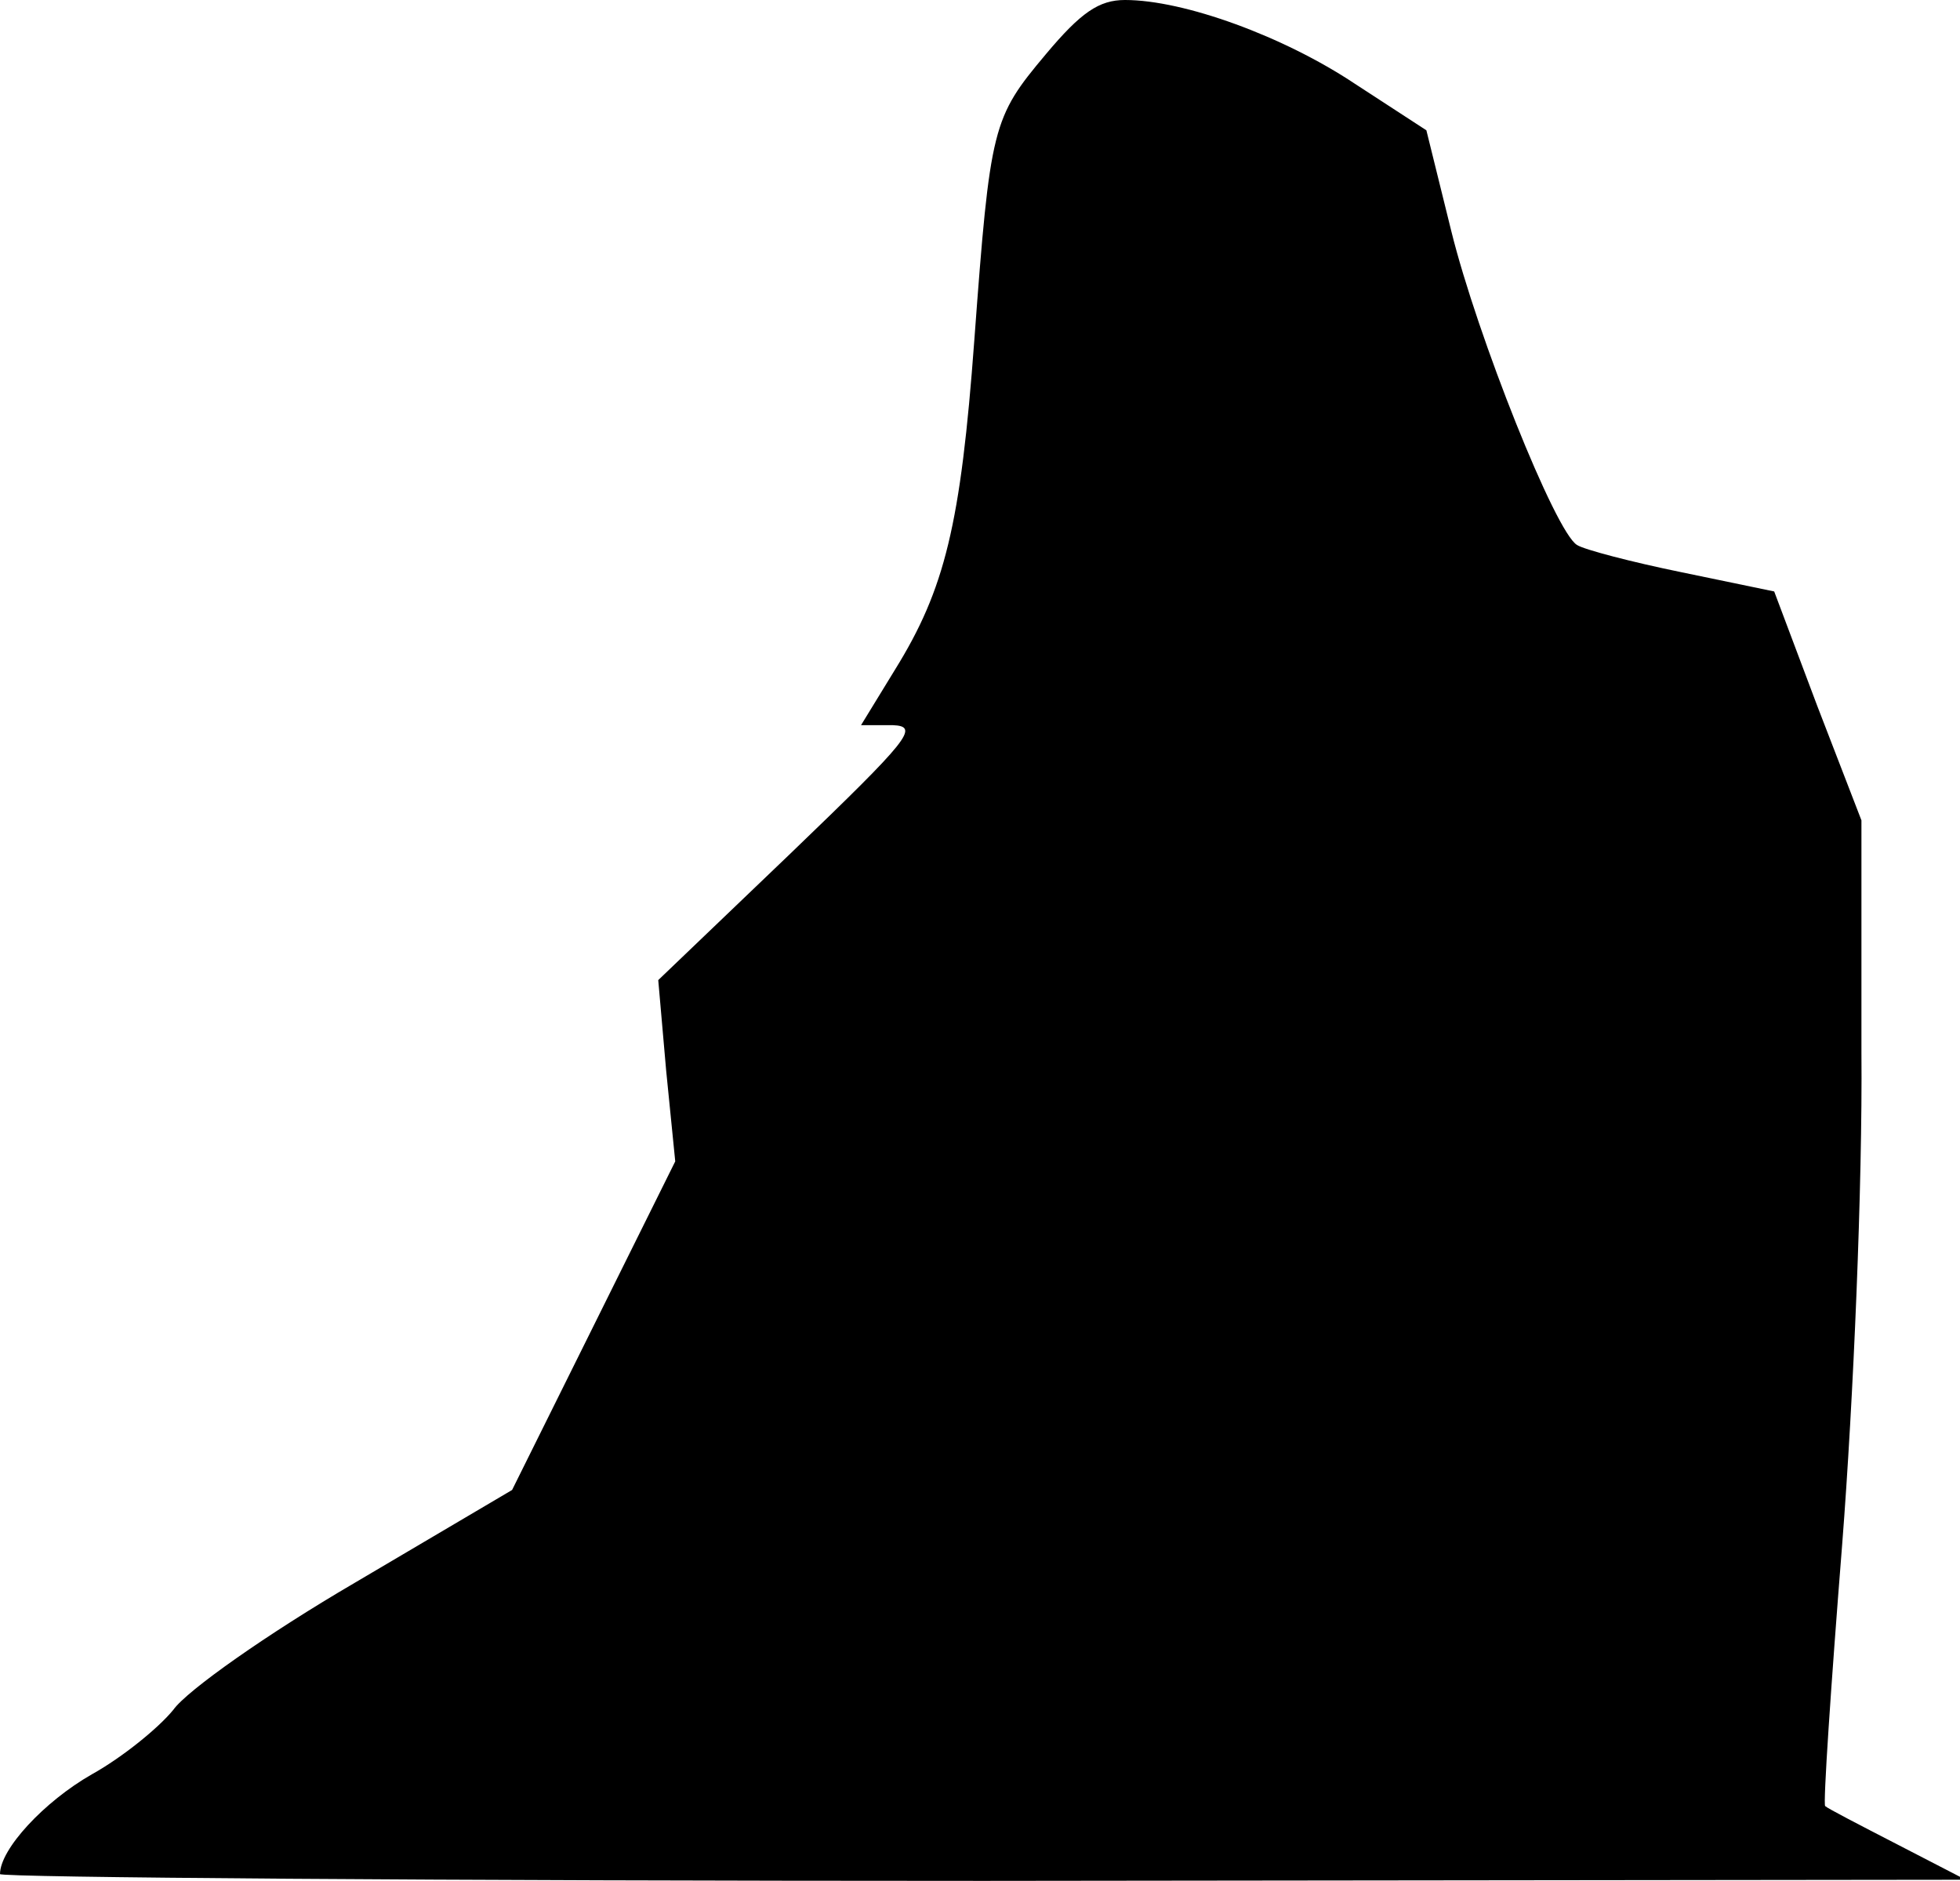 <?xml version="1.0" standalone="no"?>
<!DOCTYPE svg PUBLIC "-//W3C//DTD SVG 20010904//EN"
 "http://www.w3.org/TR/2001/REC-SVG-20010904/DTD/svg10.dtd">
<svg version="1.0" xmlns="http://www.w3.org/2000/svg"
 width="173pt" height="166pt" viewBox="0 0 173 166"
 preserveAspectRatio="xMidYMid meet">
<g transform="translate(0,166) scale(0.1,-0.1)"
fill="#000000" stroke="none">
<path fill="#000000" stroke="none" d="M923 1612 c-47 -56 -49 -63 -63 -252
-12 -163 -26 -220 -70 -291 l-30 -49 28 0 c24 -1 15 -12 -90 -113 l-117 -112
7 -80 8 -80 -72 -145 -72 -145 -139 -82 c-77 -45 -148 -95 -160 -112 -13 -16
-45 -42 -72 -57 -42 -24 -81 -66 -81 -88 0 -3 390 -6 868 -6 l867 1 -60 31
c-33 17 -62 32 -64 34 -2 1 5 105 15 231 10 128 18 318 17 434 l0 205 -39 101
-38 101 -82 17 c-44 9 -86 20 -92 24 -19 11 -88 184 -111 277 l-22 89 -63 41
c-63 42 -151 74 -203 74 -23 0 -39 -11 -70 -48z"/>
</g>
</svg>
